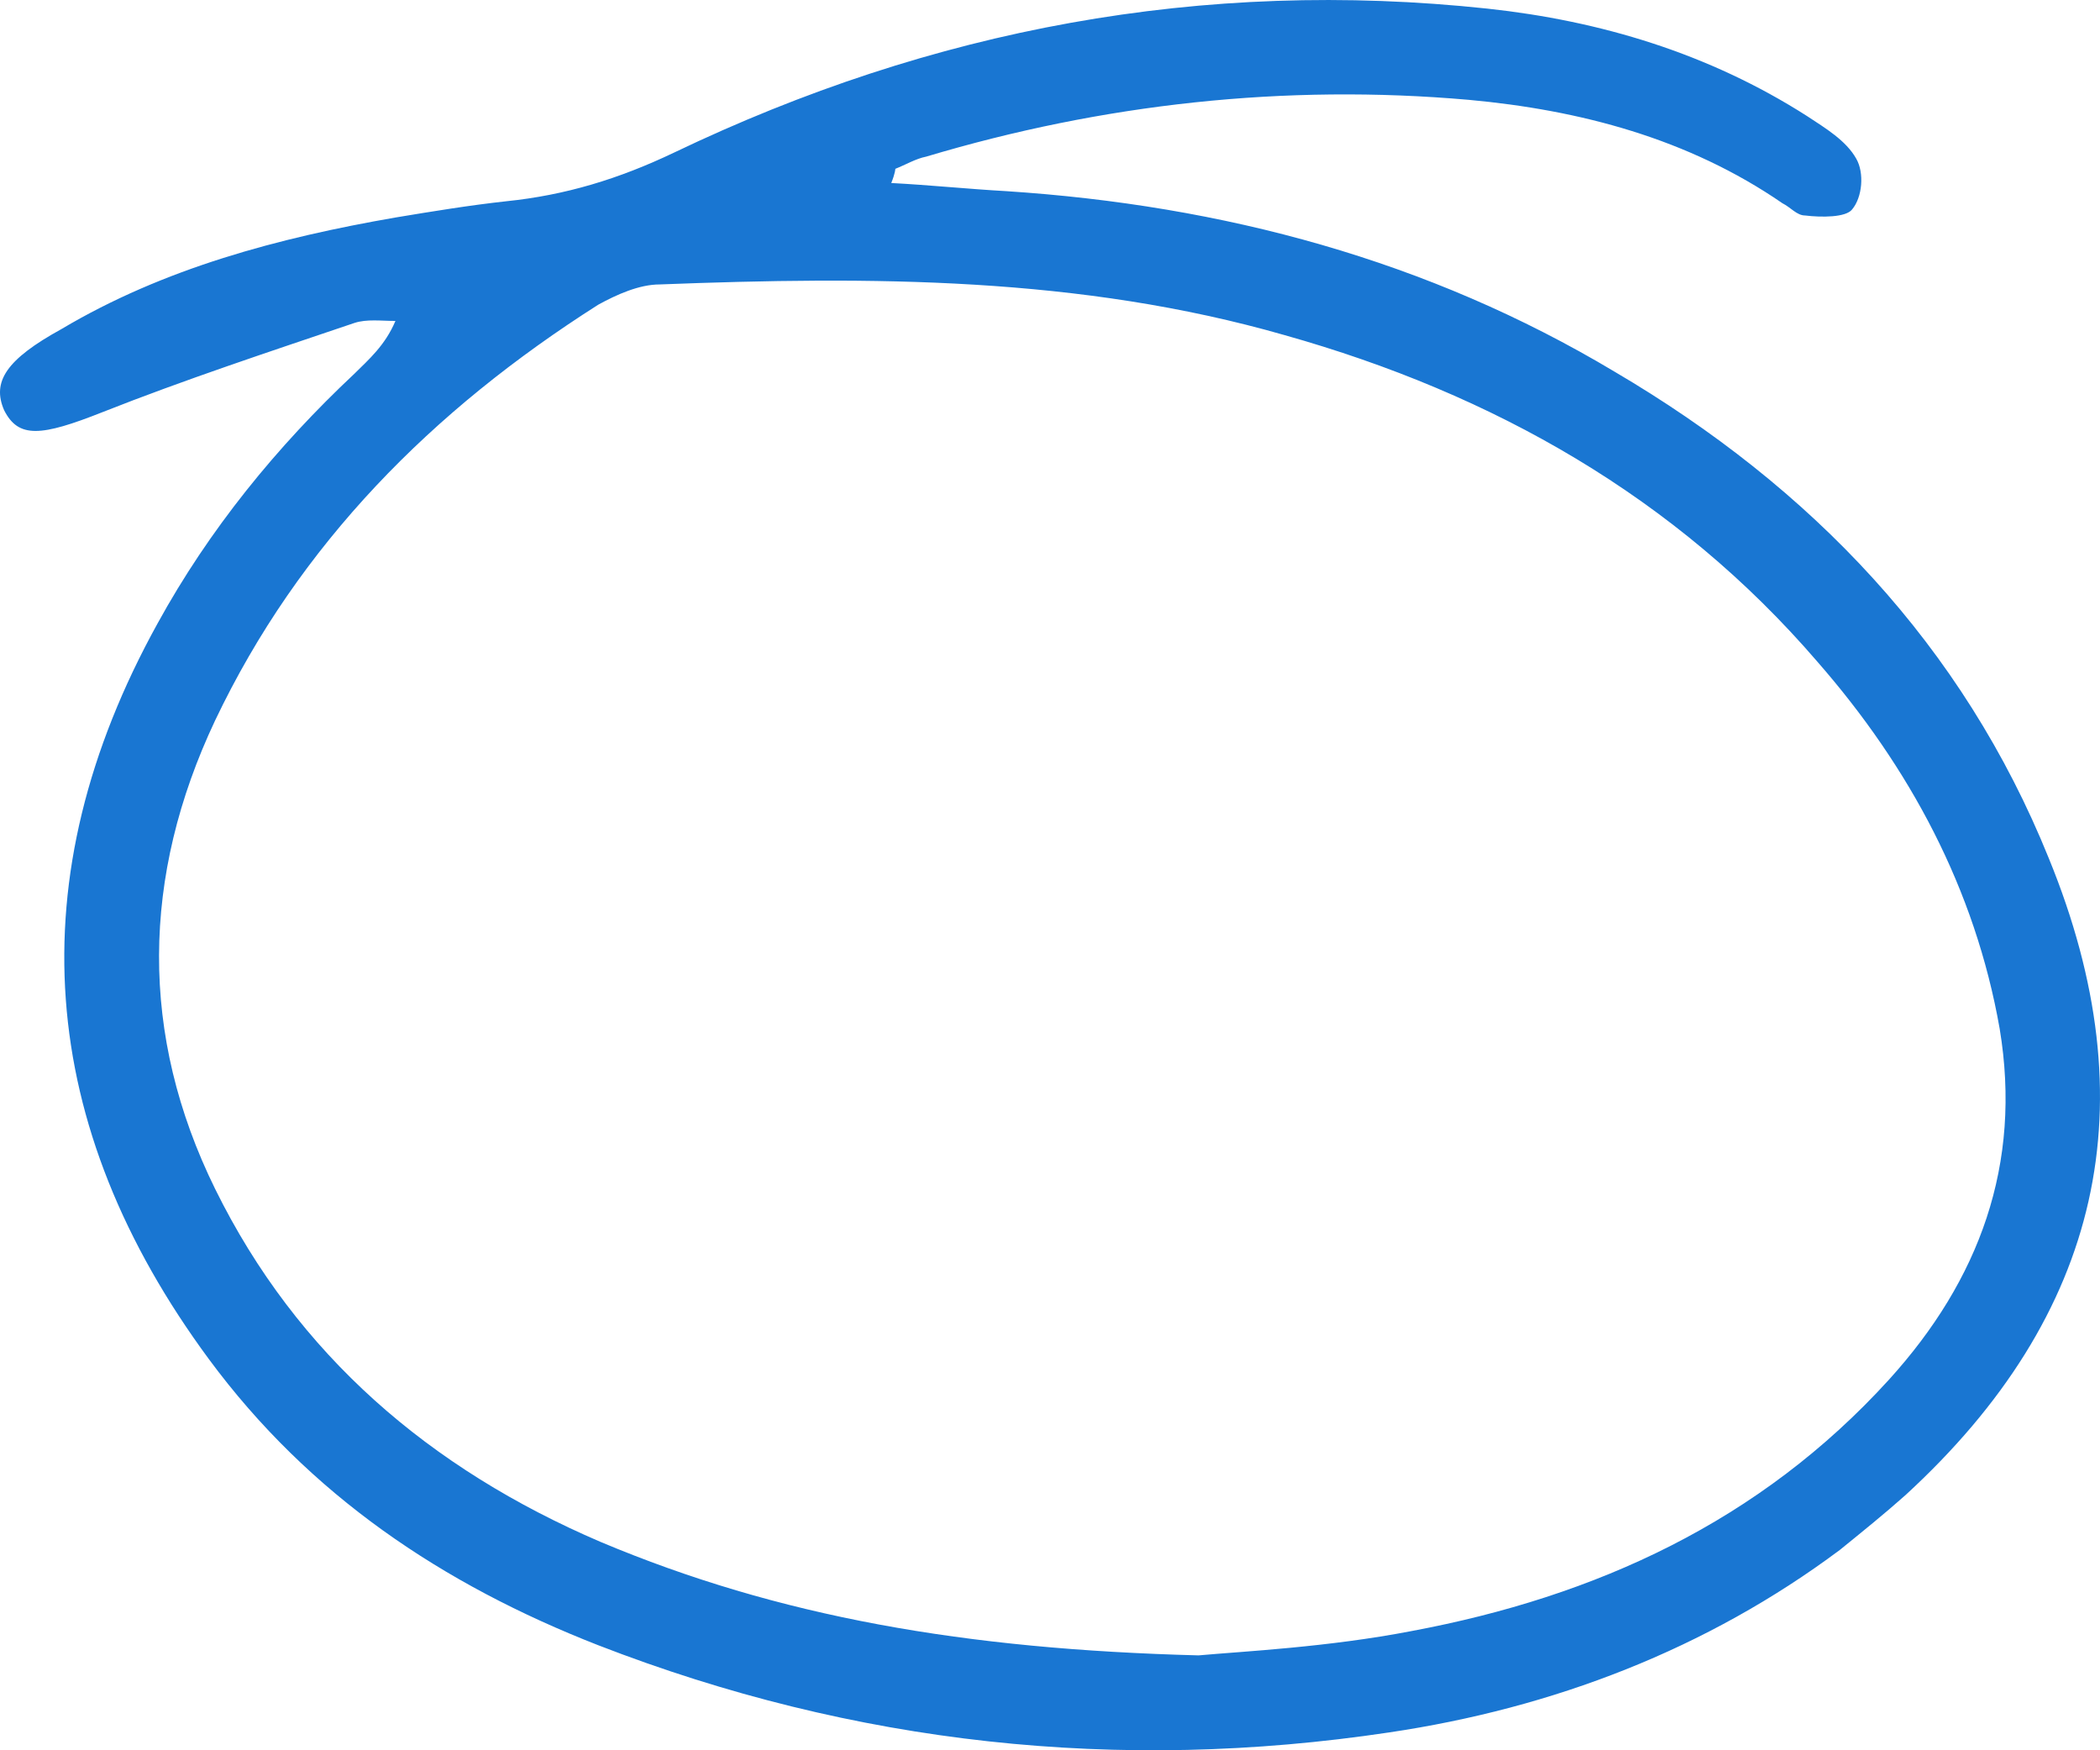 <svg width="66" height="55" viewBox="0 0 66 55" fill="none" xmlns="http://www.w3.org/2000/svg">
<g clip-path="url(#clip0_47_30)">
<path d="M28.011 5.751C29.234 5.815 30.457 5.942 31.616 6.006C38.442 6.452 44.881 8.173 50.741 11.678C56.923 15.31 61.688 20.281 64.392 26.973C67.547 34.684 66.066 41.311 59.885 46.983C59.241 47.557 58.532 48.13 57.824 48.704C53.639 51.827 48.809 53.675 43.658 54.439C35.158 55.714 26.851 54.822 18.802 51.699C13.909 49.787 9.723 46.983 6.568 42.713C1.159 35.385 0.515 27.61 4.958 19.58C6.568 16.649 8.693 14.036 11.14 11.742C11.591 11.296 12.106 10.849 12.428 10.085C11.977 10.085 11.526 10.021 11.14 10.148C8.5 11.041 5.795 11.933 3.219 12.952C1.288 13.717 0.579 13.781 0.129 12.889C-0.258 11.996 0.193 11.296 1.932 10.34C5.151 8.428 8.757 7.472 12.428 6.835C13.587 6.643 14.746 6.452 15.905 6.325C17.772 6.134 19.446 5.624 21.185 4.795C29.298 0.908 37.798 -0.685 46.749 0.271C50.29 0.653 53.703 1.673 56.794 3.648C57.373 4.03 58.017 4.413 58.339 4.986C58.597 5.433 58.532 6.197 58.21 6.58C58.017 6.835 57.245 6.835 56.729 6.771C56.472 6.771 56.279 6.516 56.021 6.388C53.059 4.349 49.646 3.457 46.169 3.138C40.374 2.628 34.643 3.266 29.105 4.923C28.783 4.986 28.461 5.178 28.139 5.305C28.139 5.305 28.139 5.433 28.011 5.751ZM37.669 52.018C39.086 51.89 41.726 51.763 44.366 51.253C50.161 50.169 55.313 47.812 59.37 43.351C62.203 40.228 63.555 36.596 62.847 32.326C62.074 27.928 60.013 24.105 57.116 20.791C52.673 15.629 46.942 12.379 40.374 10.531C33.935 8.683 27.367 8.683 20.734 8.938C20.09 8.938 19.382 9.256 18.802 9.575C13.587 12.889 9.401 17.095 6.761 22.639C4.443 27.546 4.379 32.517 6.761 37.36C9.337 42.586 13.522 46.155 18.867 48.449C24.469 50.807 30.329 51.827 37.669 52.018Z" fill="#1976D2"/>
</g>
<defs>
<clipPath id="clip0_47_30">
<rect width="66" height="55" fill="white"/>
</clipPath>
</defs>
</svg>
